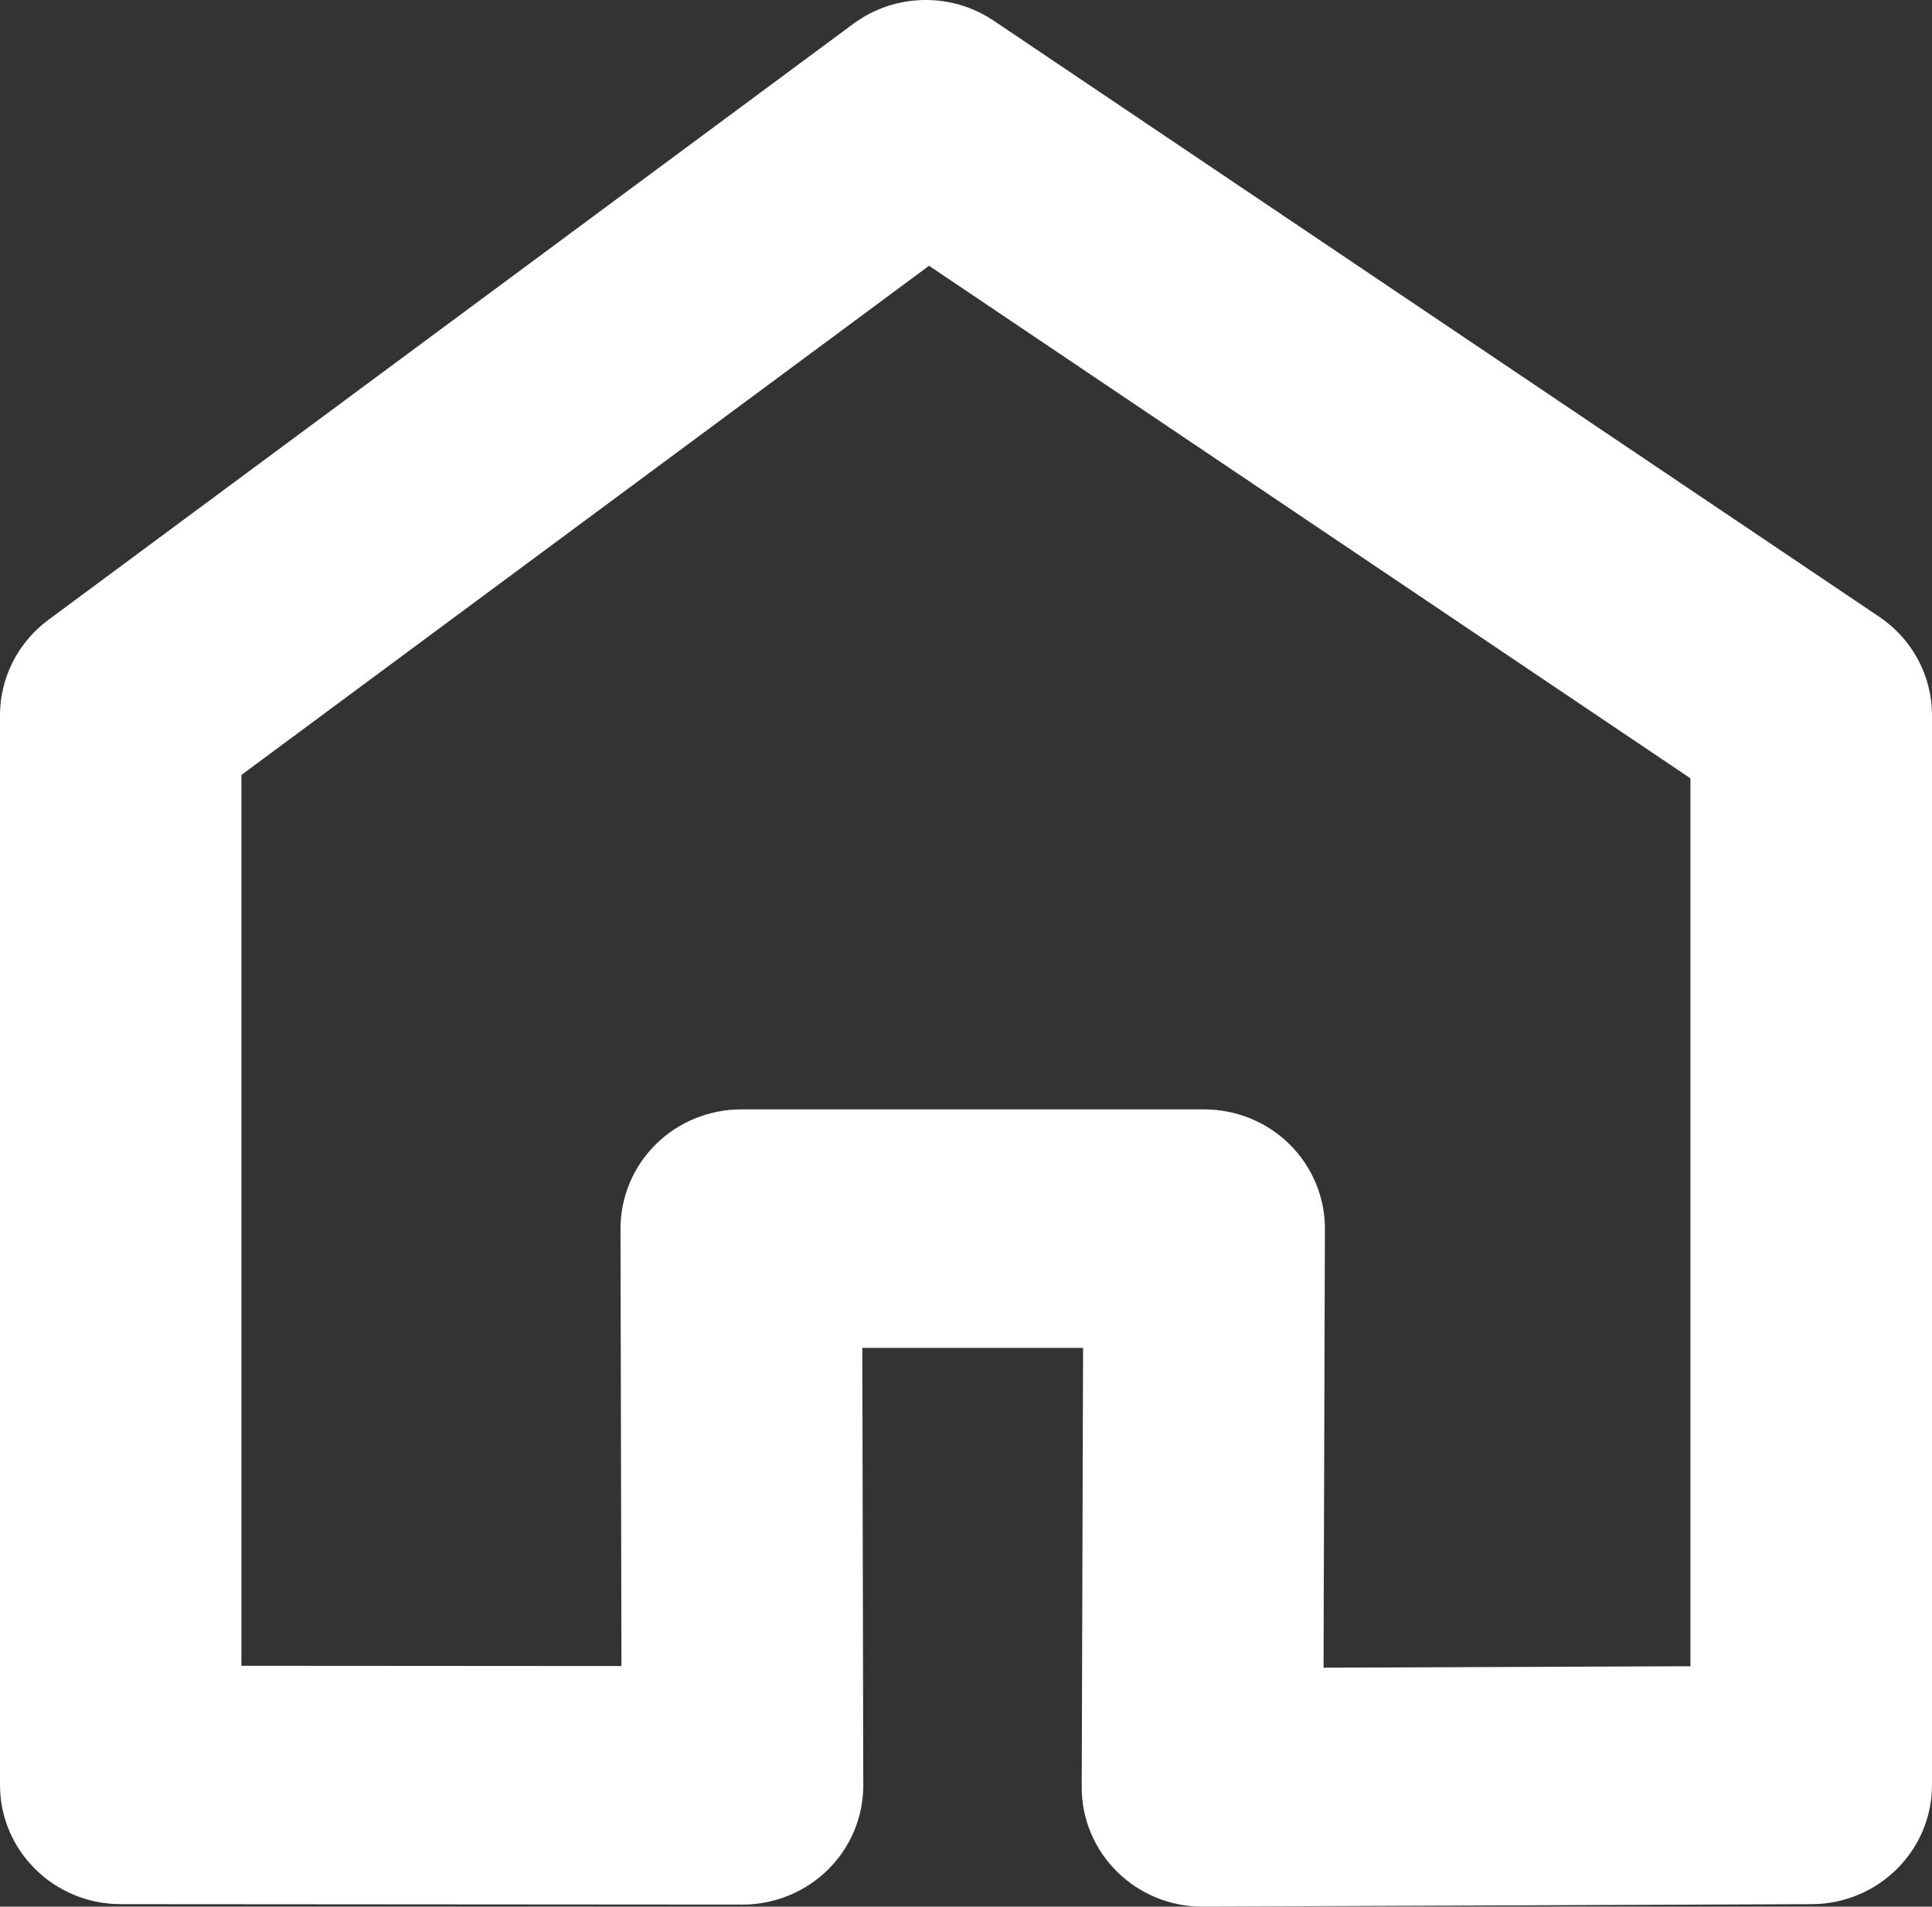 <svg width="77" height="76" viewBox="0 0 77 76" fill="none" xmlns="http://www.w3.org/2000/svg">
<rect x="0" y="0" width="77" height="76" fill="#333333" stroke="none"/>
<path d="M74.898 24.586L39.606 0.826C37.904 -0.32 35.654 -0.269 34.008 0.95L1.925 24.71C0.714 25.608 0 27.017 0 28.512V71.149C0 73.772 2.153 75.898 4.81 75.901L29.591 75.919C30.869 75.919 32.096 75.417 33 74.525C33.903 73.633 34.409 72.419 34.406 71.157L34.368 53.727H43.166L43.112 71.235C43.107 72.502 43.618 73.716 44.524 74.611C45.43 75.506 46.662 76.007 47.945 76L72.208 75.901C74.859 75.891 77 73.764 77 71.149V28.512C77 26.941 76.215 25.471 74.898 24.586ZM67.372 66.417L52.75 66.475L52.804 48.988C52.809 47.726 52.303 46.512 51.4 45.617C50.497 44.722 49.272 44.221 47.992 44.221H29.542C28.264 44.221 27.037 44.722 26.136 45.614C25.233 46.509 24.727 47.721 24.73 48.983L24.768 66.41L9.622 66.4V30.889L37.027 10.594L67.372 31.024V66.417Z" fill="white"/>
</svg>
